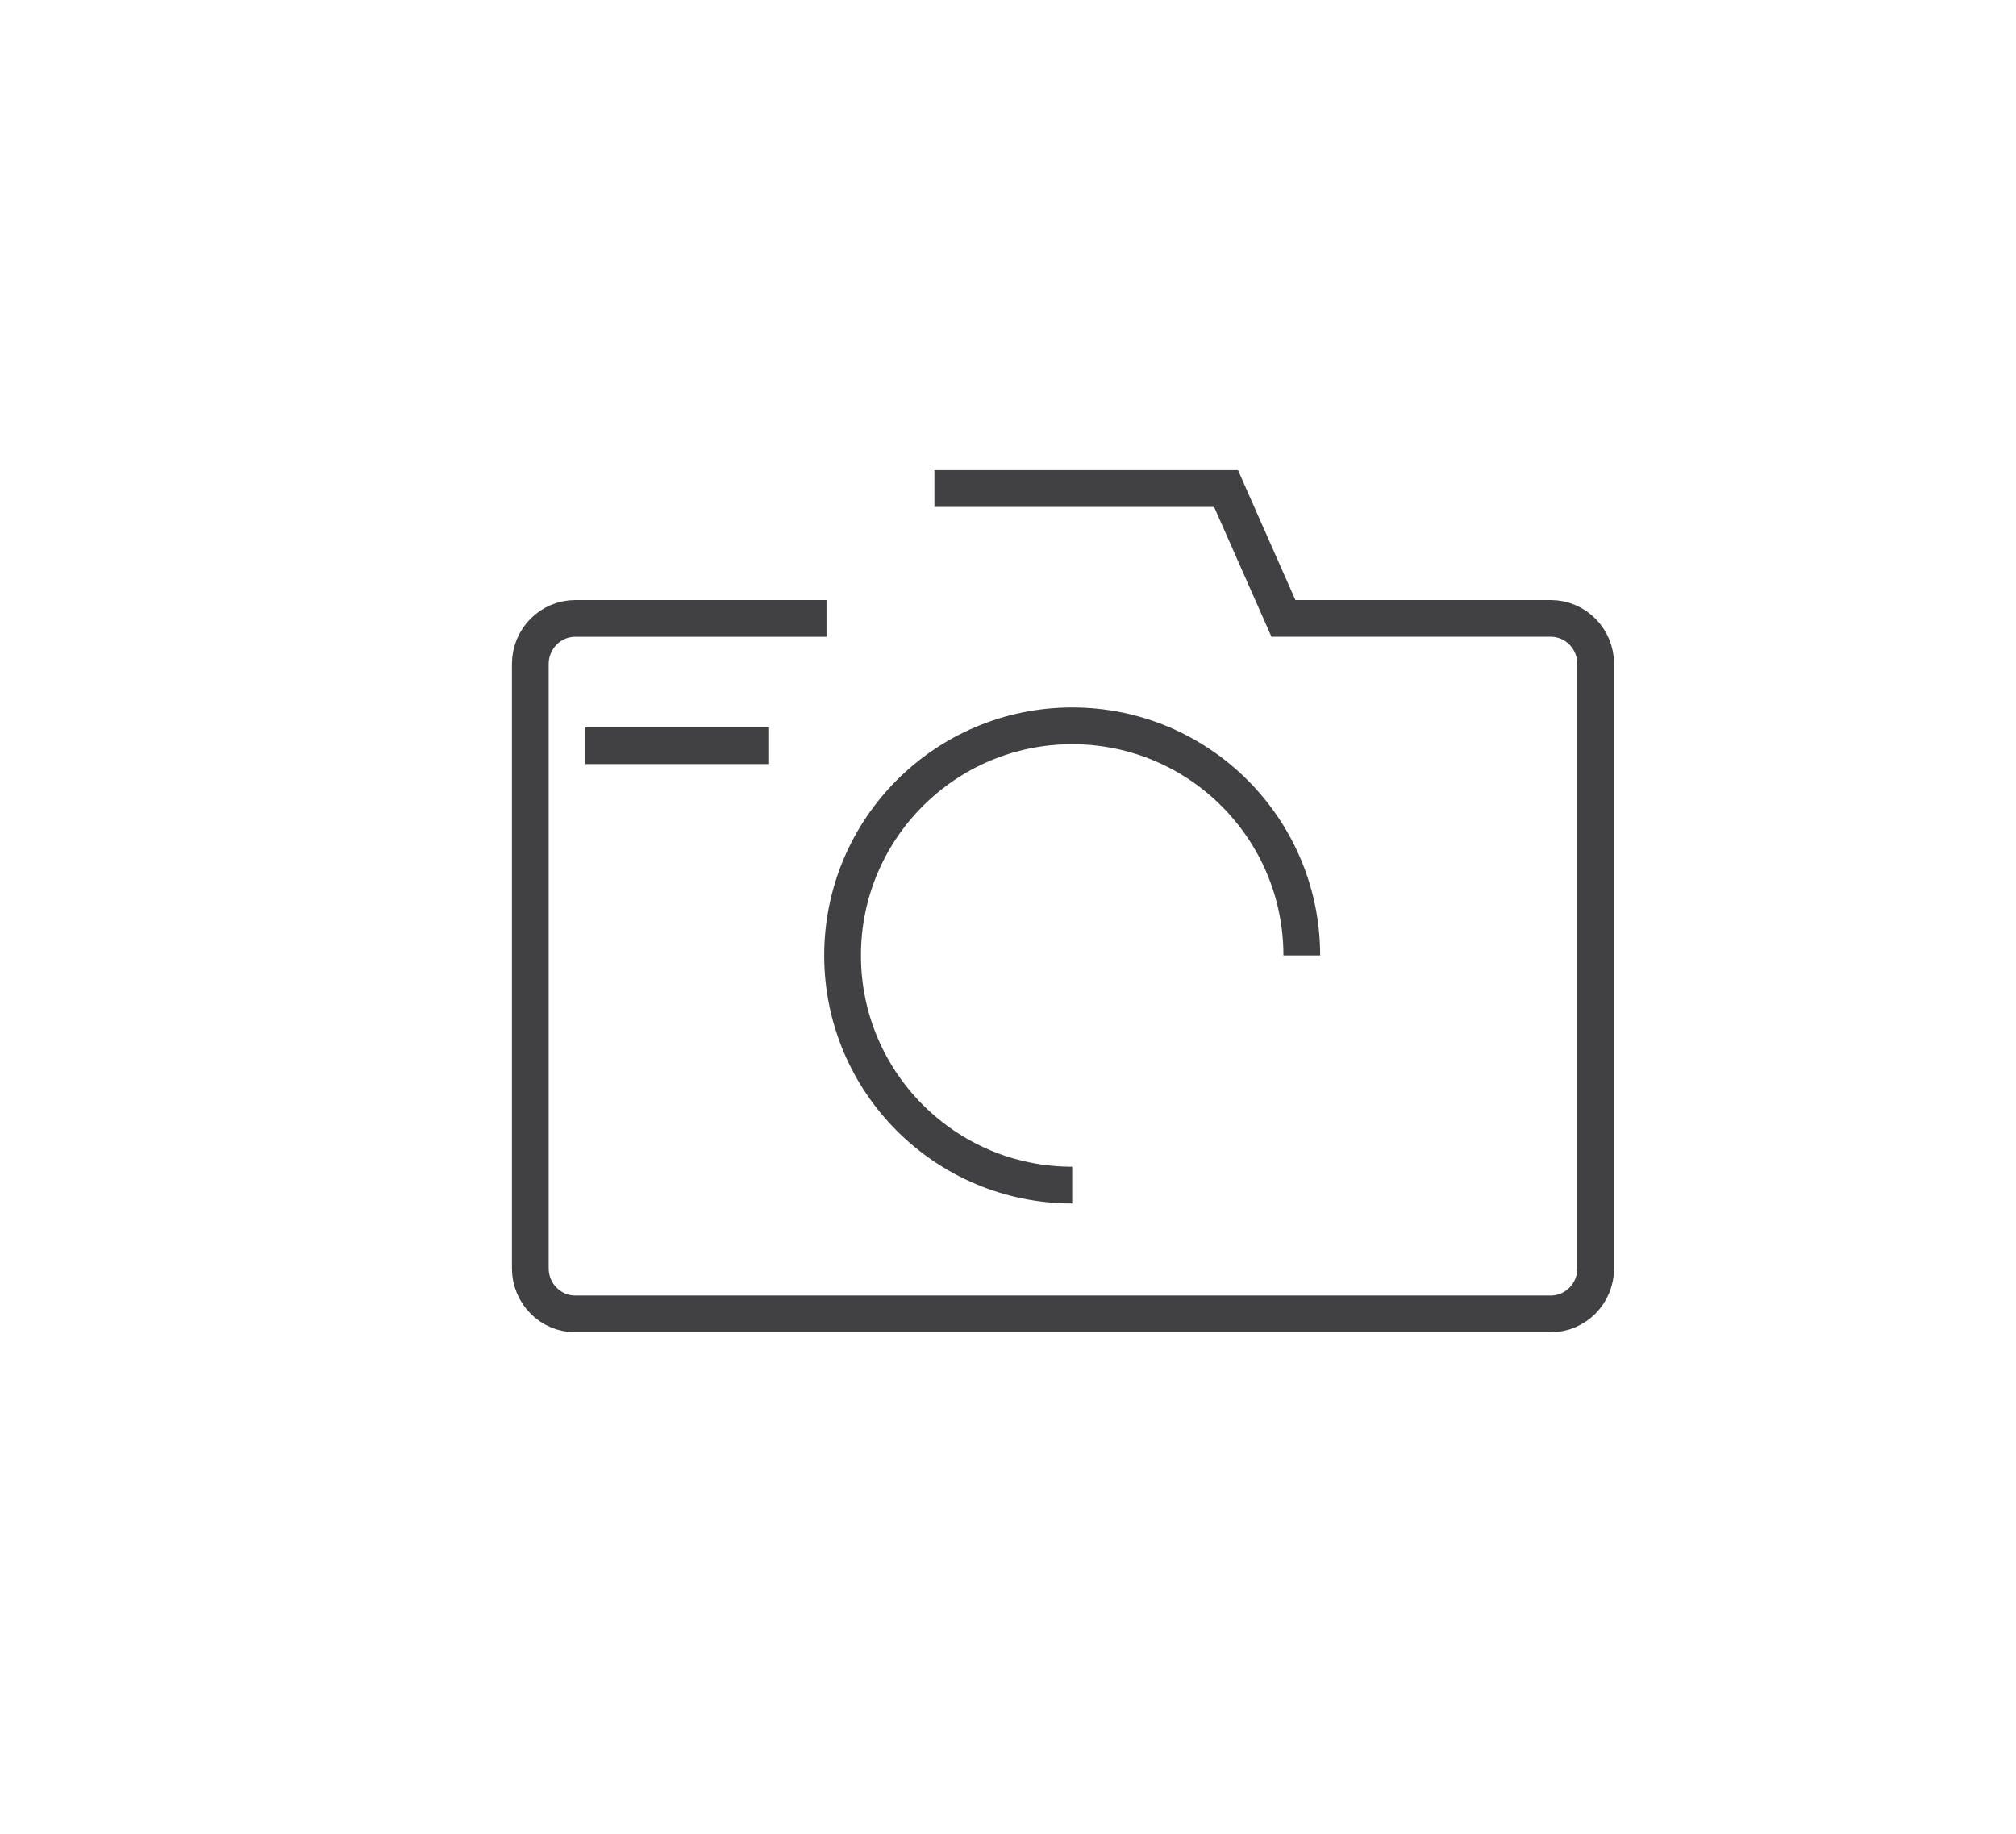 <?xml version="1.0" encoding="utf-8"?>
<!-- Generator: Adobe Illustrator 15.0.0, SVG Export Plug-In . SVG Version: 6.00 Build 0)  -->
<!DOCTYPE svg PUBLIC "-//W3C//DTD SVG 1.0//EN" "http://www.w3.org/TR/2001/REC-SVG-20010904/DTD/svg10.dtd">
<svg version="1.0" id="Layer_1" xmlns="http://www.w3.org/2000/svg" xmlns:xlink="http://www.w3.org/1999/xlink" x="0px" y="0px"
	 width="109.753px" height="99.815px" viewBox="0 0 109.753 99.815" enable-background="new 0 0 109.753 99.815"
	 xml:space="preserve">
<path fill="none" stroke="#414042" stroke-width="2" stroke-miterlimit="10" d="M50.871,26.592h15.875l3.125,7.07h14.55
	c1.353,0,2.45,1.11,2.45,2.481V69.04c0,1.371-1.097,2.481-2.45,2.481h-53.1c-1.353,0-2.45-1.11-2.45-2.481V36.144
	c0-1.371,1.097-2.481,2.45-2.481h13.675"/>
<path fill="none" stroke="#414042" stroke-width="2" stroke-miterlimit="10" d="M58.371,64.509c-6.904,0-12.5-5.597-12.5-12.5
	s5.596-12.5,12.5-12.5s12.5,5.597,12.5,12.5"/>
<line fill="none" stroke="#414042" stroke-width="2" stroke-miterlimit="10" x1="31.871" y1="40.592" x2="41.871" y2="40.592"/>
</svg>
